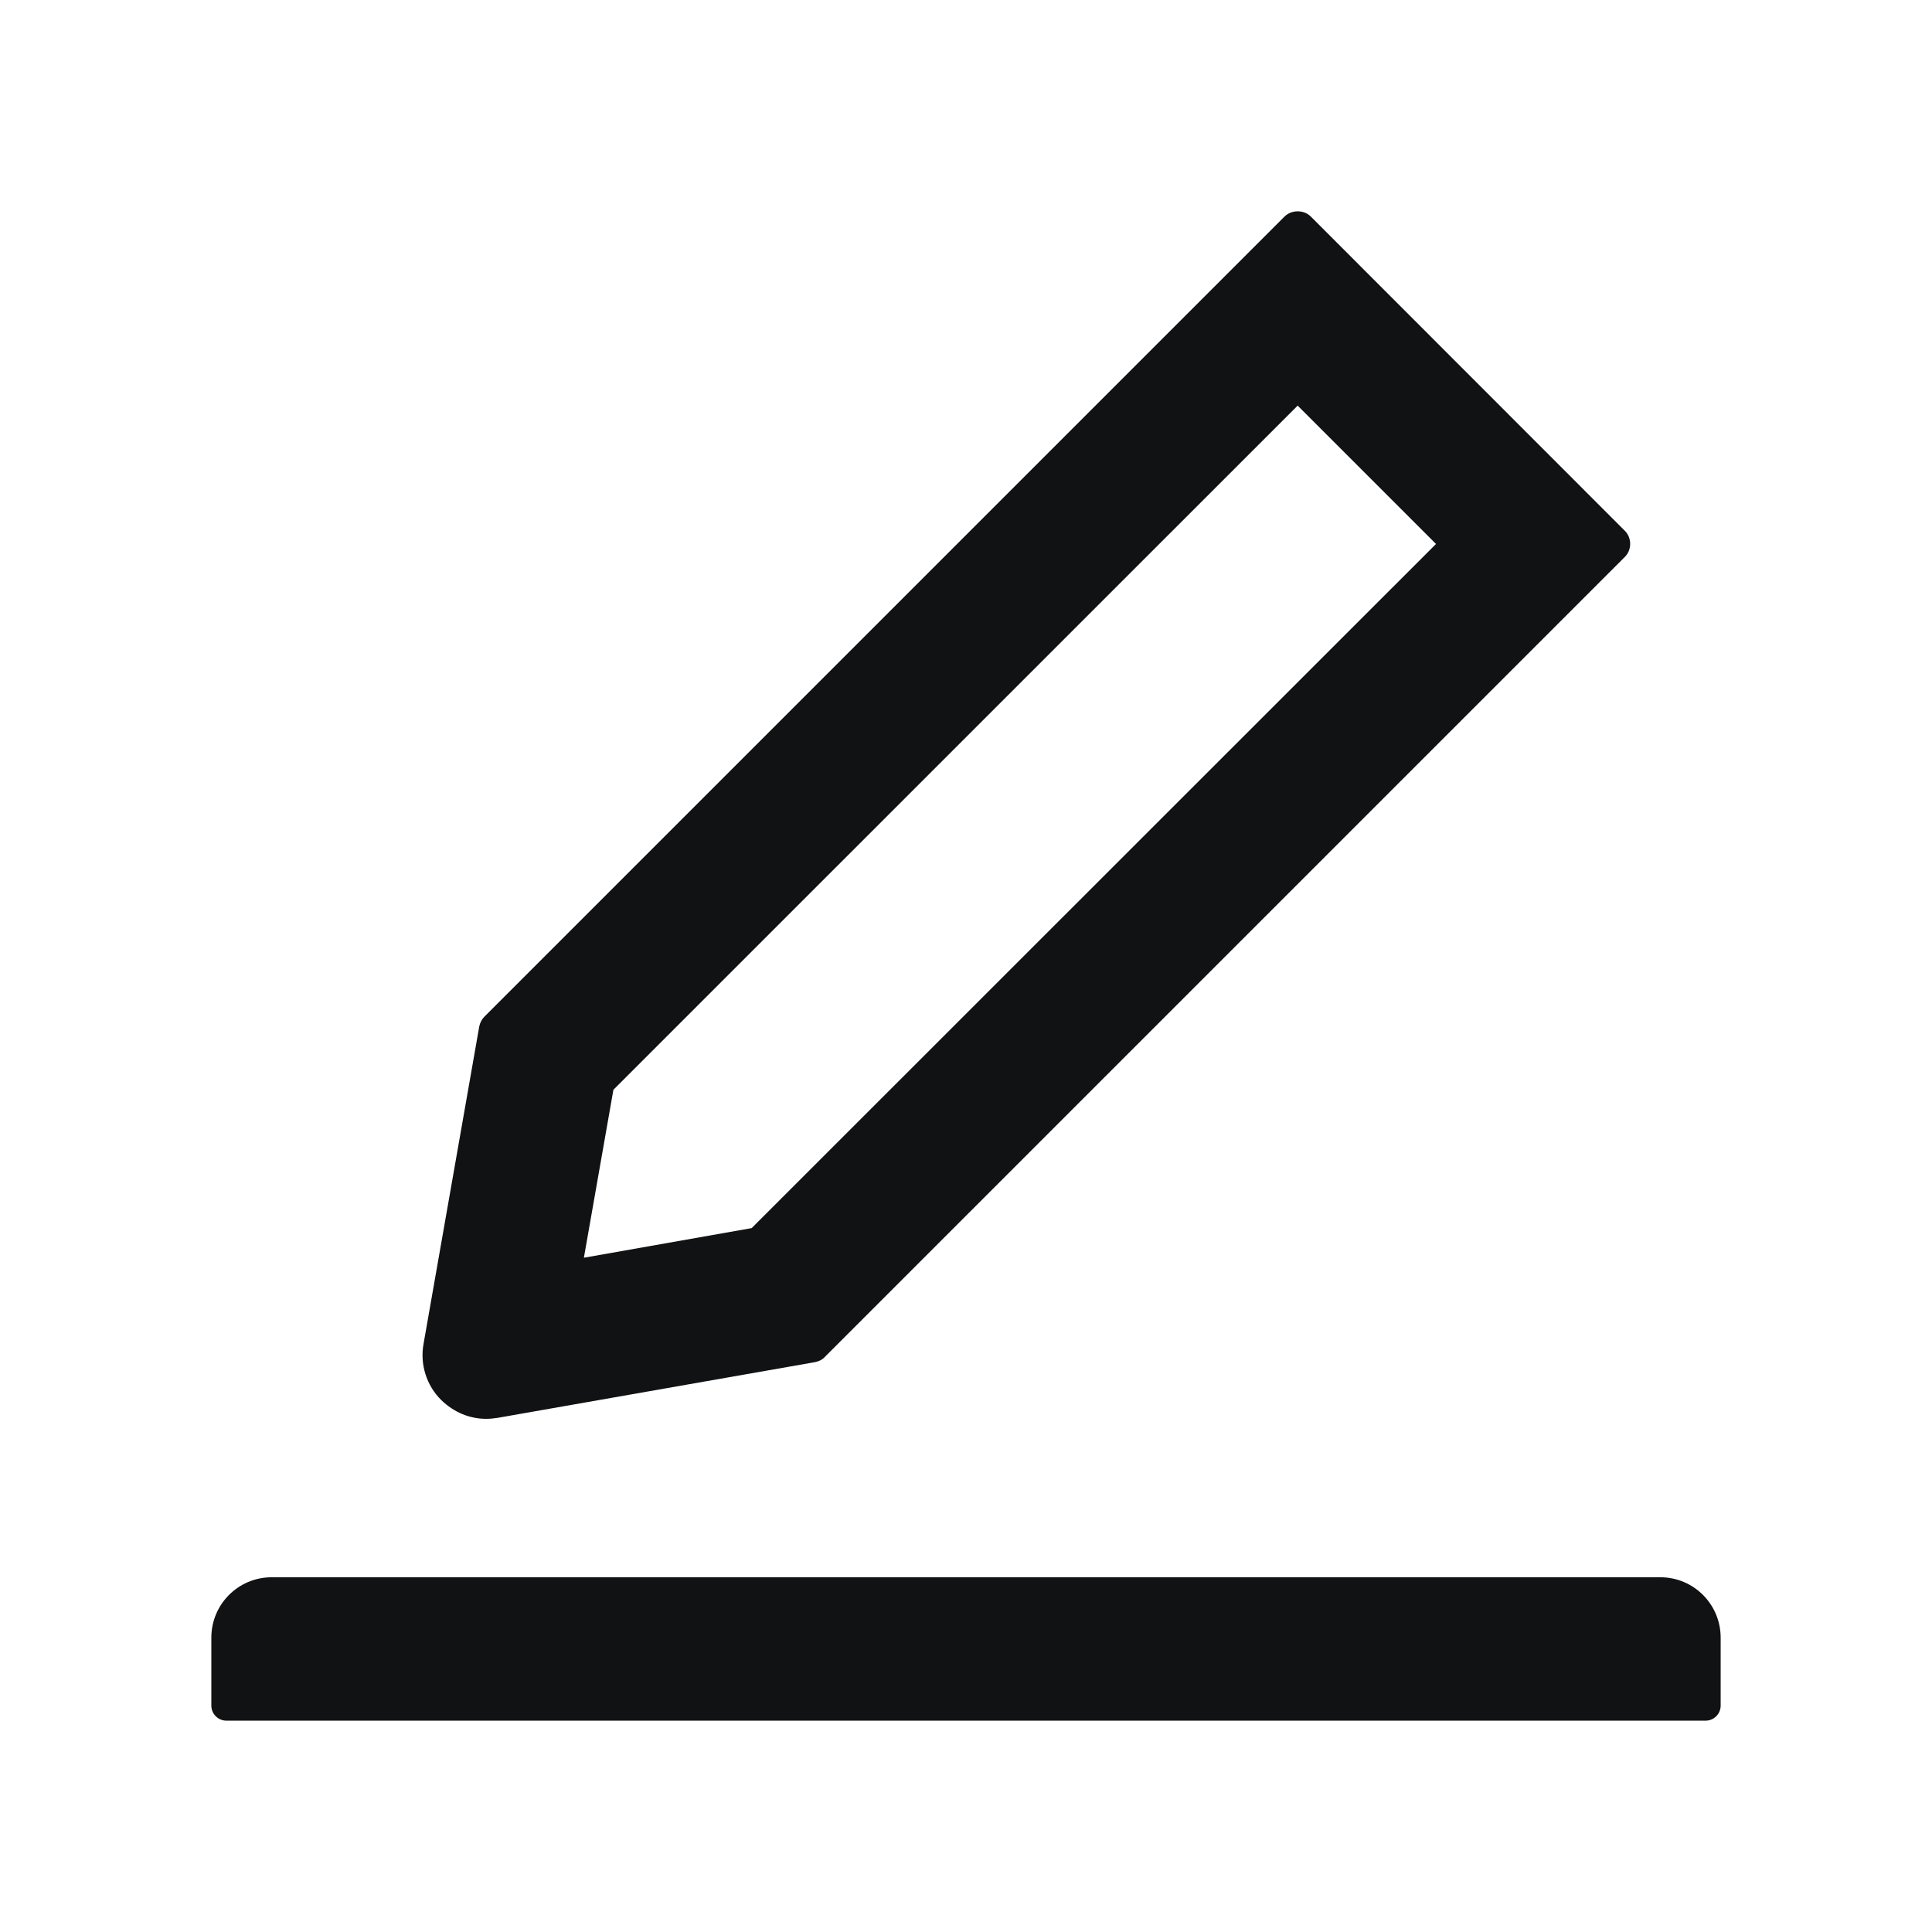 <svg width="18" height="18" viewBox="0 0 18 18" fill="none" xmlns="http://www.w3.org/2000/svg">
  <path d="M15.469 14.695H2.531C2.22 14.695 1.969 14.947 1.969 15.258V15.891C1.969 15.968 2.032 16.031 2.109 16.031H15.891C15.968 16.031 16.031 15.968 16.031 15.891V15.258C16.031 14.947 15.78 14.695 15.469 14.695ZM4.53 13.219C4.565 13.219 4.6 13.215 4.635 13.21L7.592 12.691C7.627 12.684 7.661 12.669 7.685 12.642L15.136 5.191C15.153 5.175 15.166 5.155 15.175 5.134C15.183 5.113 15.188 5.09 15.188 5.067C15.188 5.044 15.183 5.021 15.175 5C15.166 4.979 15.153 4.959 15.136 4.943L12.215 2.02C12.182 1.986 12.138 1.969 12.09 1.969C12.043 1.969 11.999 1.986 11.965 2.02L4.514 9.471C4.488 9.497 4.472 9.529 4.465 9.564L3.946 12.521C3.929 12.615 3.935 12.712 3.964 12.803C3.993 12.895 4.043 12.977 4.112 13.045C4.228 13.157 4.373 13.219 4.53 13.219ZM5.715 10.153L12.09 3.779L13.379 5.068L7.003 11.442L5.44 11.718L5.715 10.153Z" fill="#111214" />
</svg>
